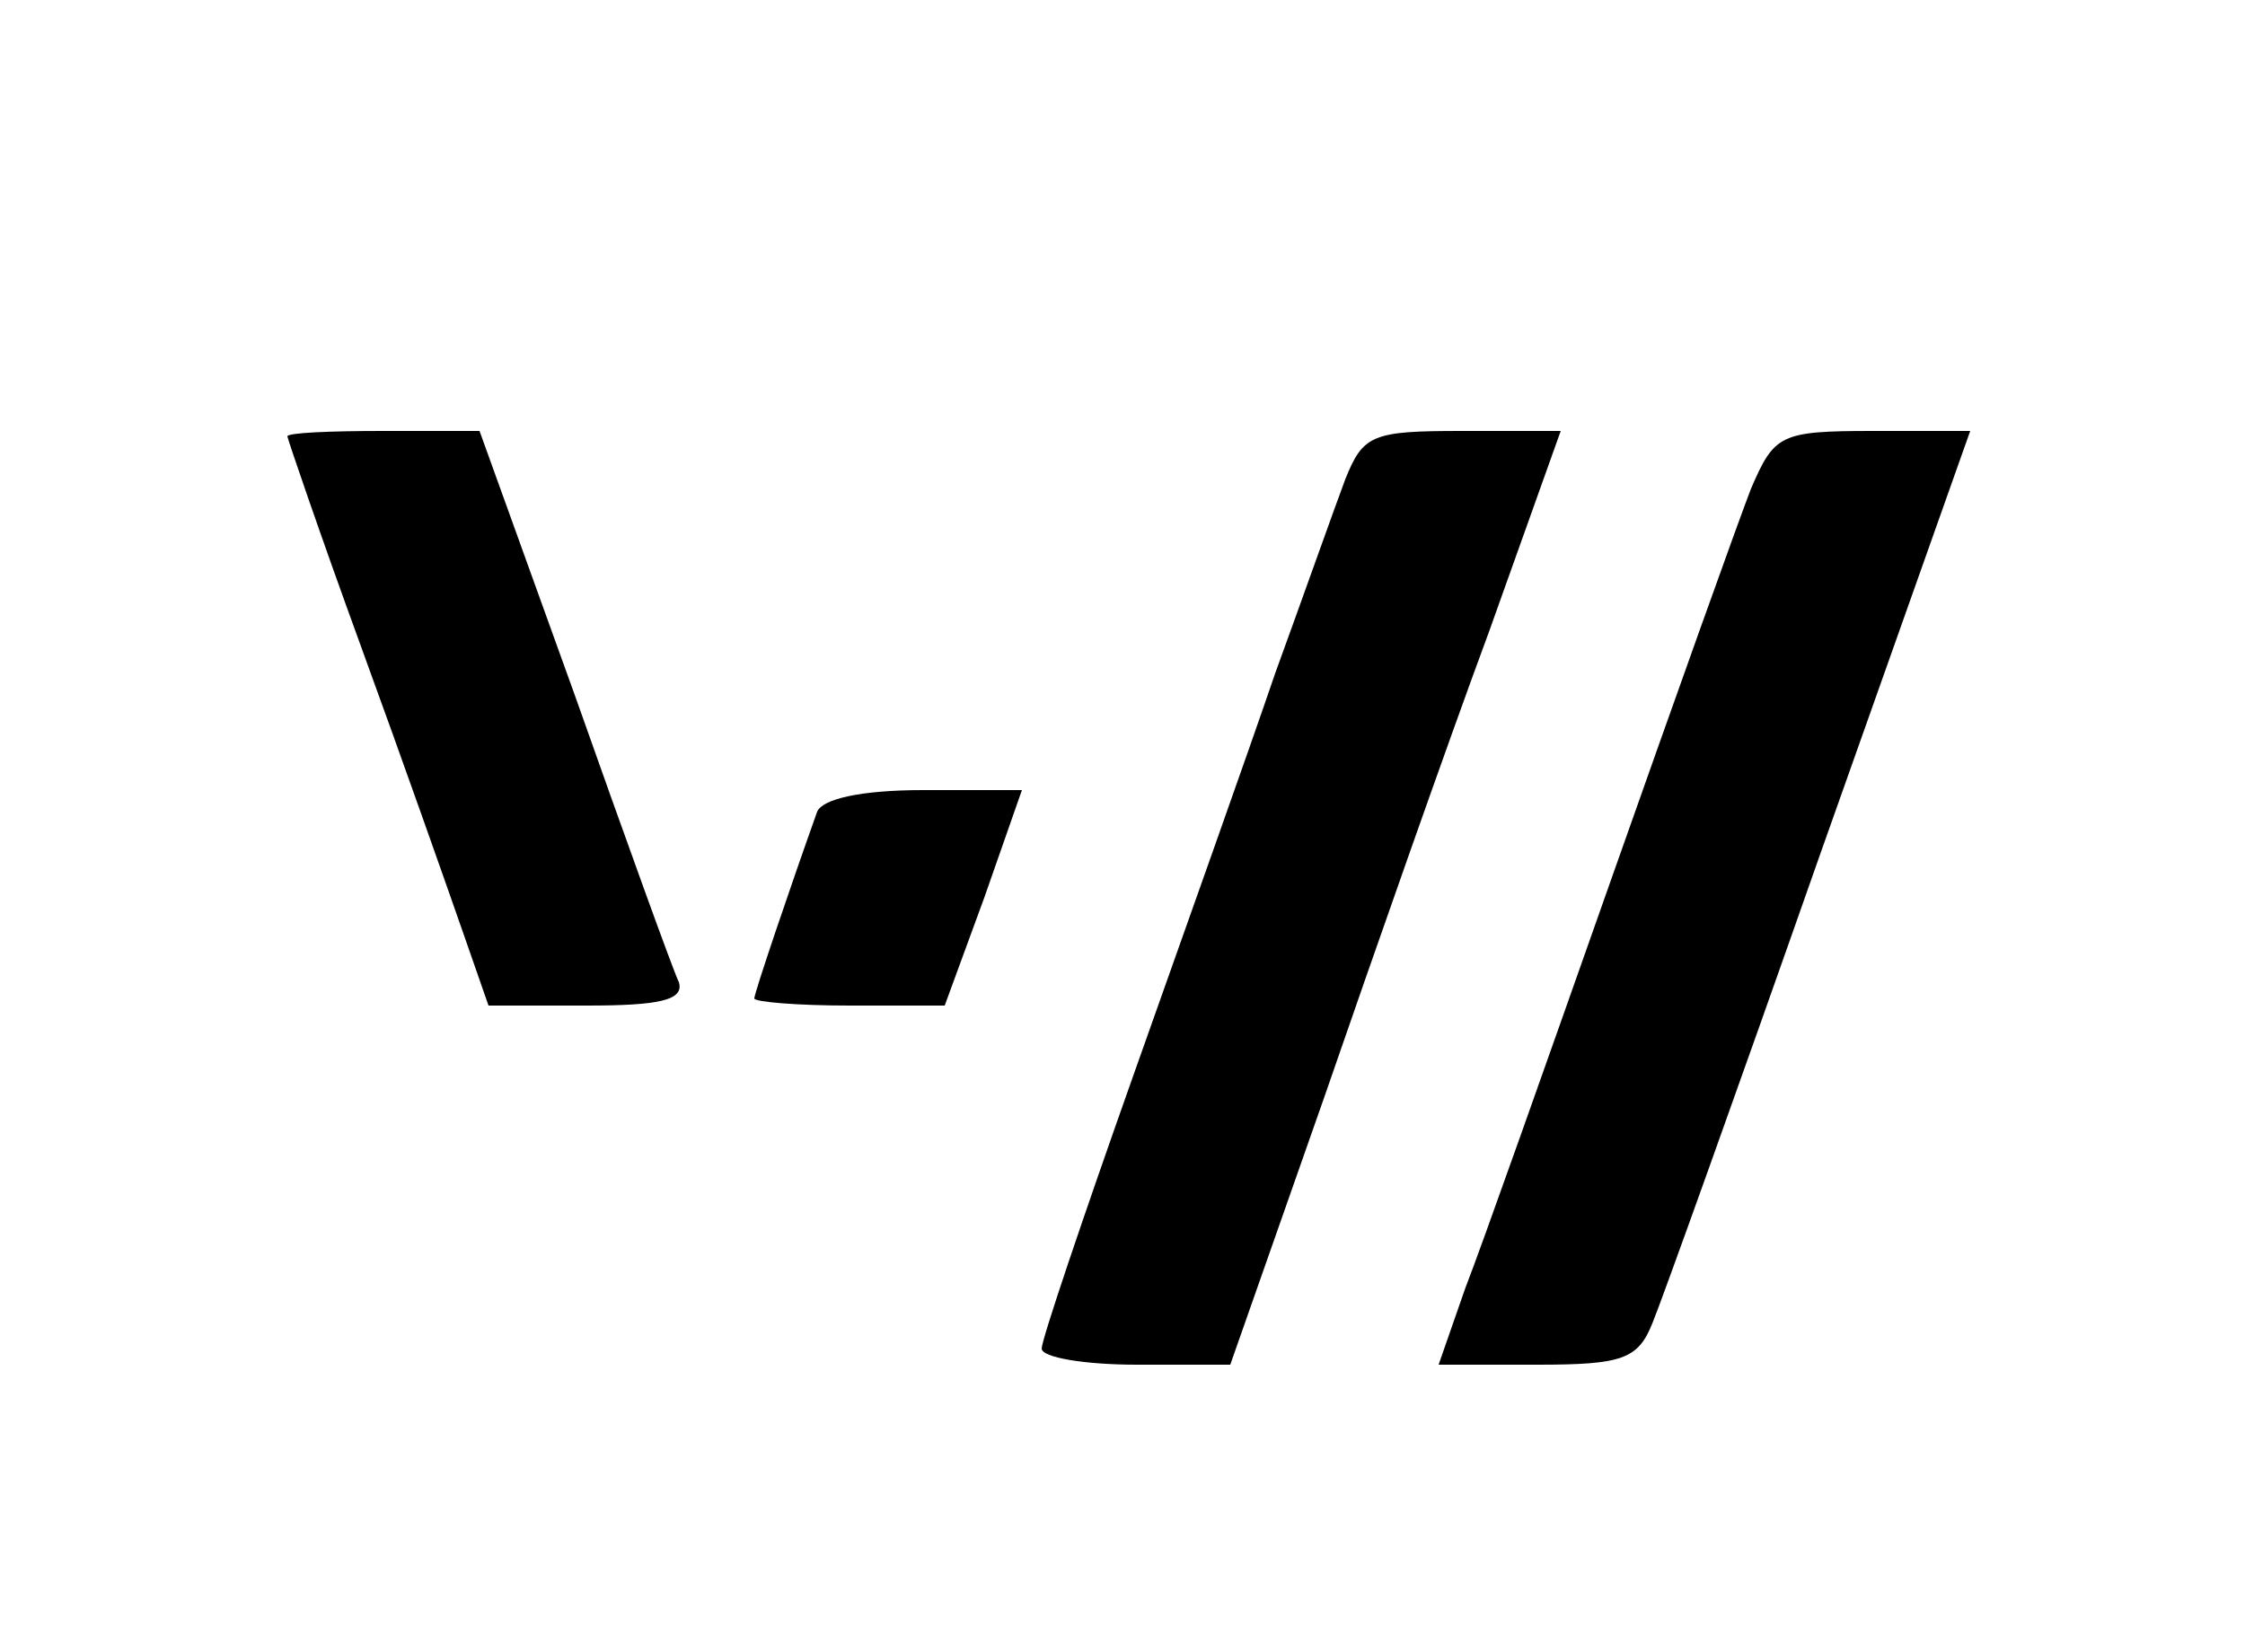 <?xml version="1.0" standalone="no"?>
<!DOCTYPE svg PUBLIC "-//W3C//DTD SVG 20010904//EN"
 "http://www.w3.org/TR/2001/REC-SVG-20010904/DTD/svg10.dtd">
<svg version="1.0" xmlns="http://www.w3.org/2000/svg"
 width="125pt" height="92pt" viewBox="0 0 125 92"
 preserveAspectRatio="xMidYMid meet">

<g transform="translate(0,92) scale(0.1,-0.1)"
fill="#000000" stroke="none">
<path d="M160 677 c0 -1 18 -54 41 -117 23 -63 48 -134 56 -157 l15 -43 55 0
c40 0 54 3 51 13 -3 6 -29 78 -58 160 l-53 147 -54 0 c-29 0 -53 -1 -53 -3z"/>
<path d="M749 653 c-6 -16 -23 -64 -39 -108 -15 -44 -51 -145 -79 -224 -28
-79 -51 -147 -51 -152 0 -5 24 -9 53 -9 l52 0 52 148 c28 81 69 198 92 260
l40 112 -55 0 c-50 0 -55 -2 -65 -27z"/>
<path d="M975 648 c-7 -18 -42 -116 -78 -218 -36 -102 -72 -204 -81 -227 l-15
-43 55 0 c47 0 56 3 64 23 5 12 47 129 93 260 l84 237 -54 0 c-52 0 -55 -2
-68 -32z"/>
<path d="M455 468 c-15 -42 -35 -101 -35 -104 0 -2 24 -4 53 -4 l53 0 22 60
21 60 -55 0 c-35 0 -56 -5 -59 -12z"/>
</g>
</svg>
